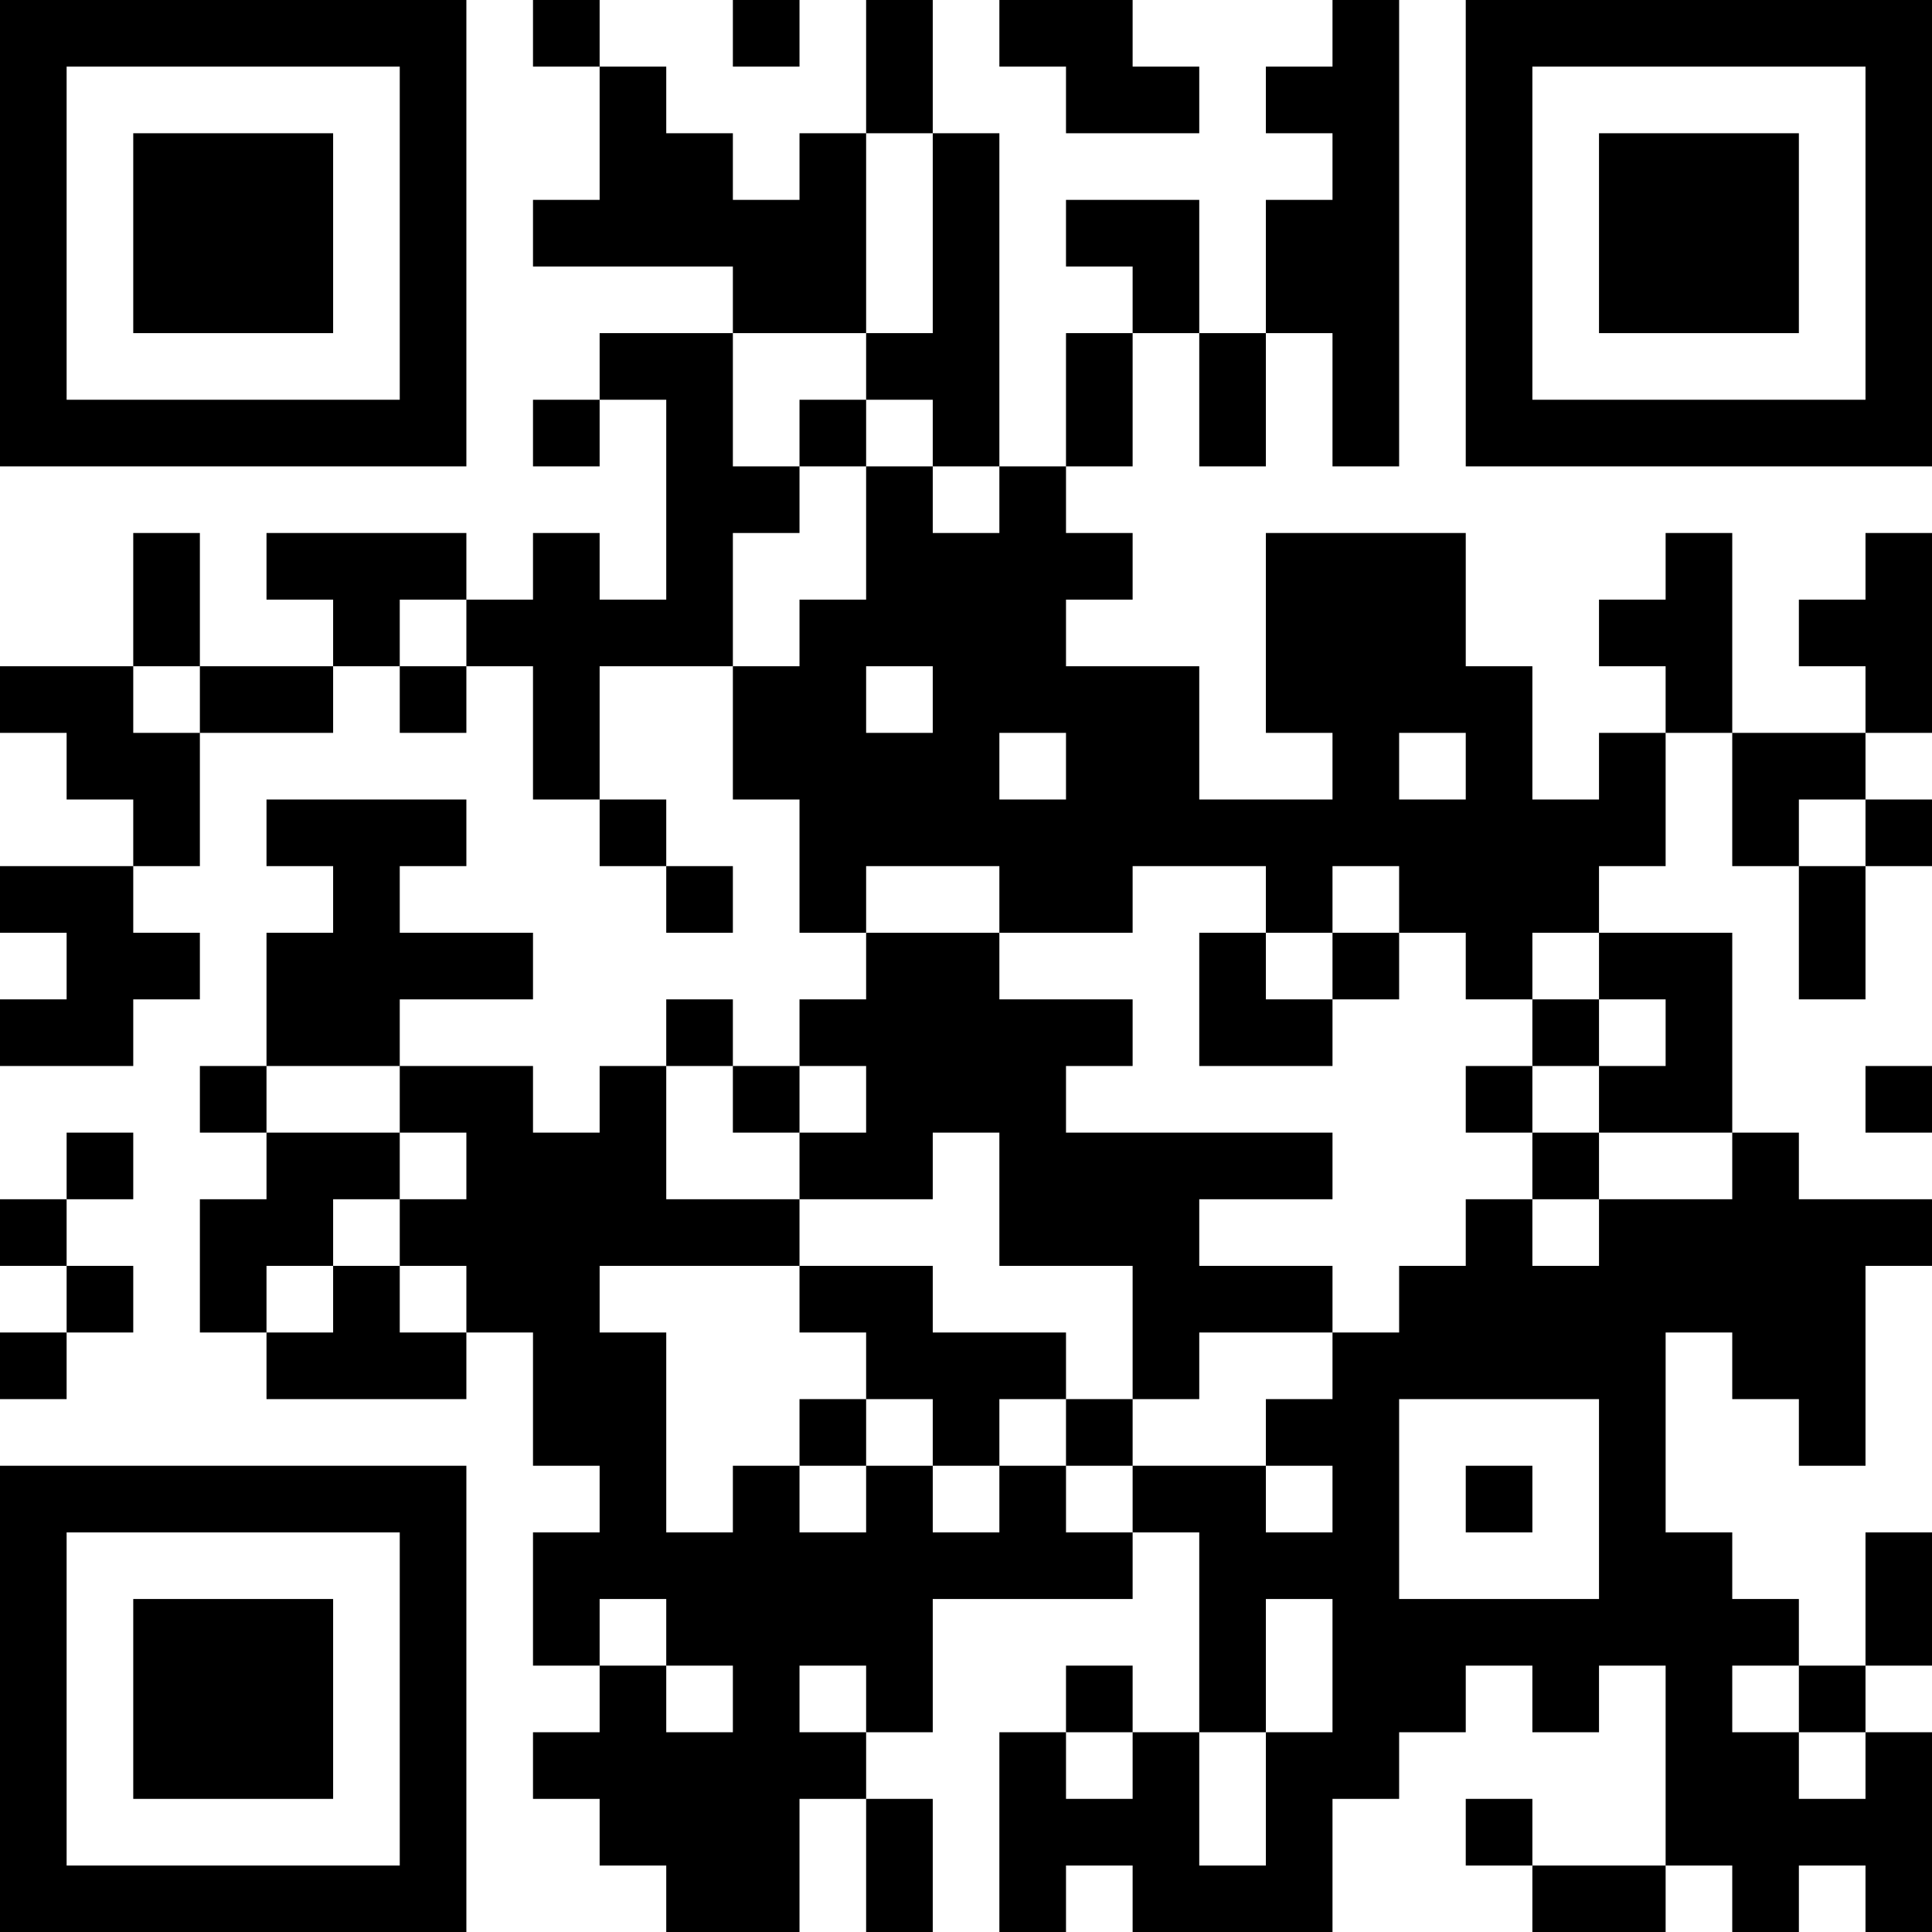 <?xml version="1.0" encoding="UTF-8"?>
<svg xmlns="http://www.w3.org/2000/svg" version="1.1" width="200" height="200" viewBox="0 0 200 200"><rect x="0" y="0" width="200" height="200" fill="#ffffff"/><g transform="scale(6.897)"><g transform="translate(0,0)"><path fill-rule="evenodd" d="M8 0L8 1L9 1L9 3L8 3L8 4L11 4L11 5L9 5L9 6L8 6L8 7L9 7L9 6L10 6L10 9L9 9L9 8L8 8L8 9L7 9L7 8L4 8L4 9L5 9L5 10L3 10L3 8L2 8L2 10L0 10L0 11L1 11L1 12L2 12L2 13L0 13L0 14L1 14L1 15L0 15L0 16L2 16L2 15L3 15L3 14L2 14L2 13L3 13L3 11L5 11L5 10L6 10L6 11L7 11L7 10L8 10L8 12L9 12L9 13L10 13L10 14L11 14L11 13L10 13L10 12L9 12L9 10L11 10L11 12L12 12L12 14L13 14L13 15L12 15L12 16L11 16L11 15L10 15L10 16L9 16L9 17L8 17L8 16L6 16L6 15L8 15L8 14L6 14L6 13L7 13L7 12L4 12L4 13L5 13L5 14L4 14L4 16L3 16L3 17L4 17L4 18L3 18L3 20L4 20L4 21L7 21L7 20L8 20L8 22L9 22L9 23L8 23L8 25L9 25L9 26L8 26L8 27L9 27L9 28L10 28L10 29L12 29L12 27L13 27L13 29L14 29L14 27L13 27L13 26L14 26L14 24L17 24L17 23L18 23L18 26L17 26L17 25L16 25L16 26L15 26L15 29L16 29L16 28L17 28L17 29L20 29L20 27L21 27L21 26L22 26L22 25L23 25L23 26L24 26L24 25L25 25L25 28L23 28L23 27L22 27L22 28L23 28L23 29L25 29L25 28L26 28L26 29L27 29L27 28L28 28L28 29L29 29L29 26L28 26L28 25L29 25L29 23L28 23L28 25L27 25L27 24L26 24L26 23L25 23L25 20L26 20L26 21L27 21L27 22L28 22L28 19L29 19L29 18L27 18L27 17L26 17L26 14L24 14L24 13L25 13L25 11L26 11L26 13L27 13L27 15L28 15L28 13L29 13L29 12L28 12L28 11L29 11L29 8L28 8L28 9L27 9L27 10L28 10L28 11L26 11L26 8L25 8L25 9L24 9L24 10L25 10L25 11L24 11L24 12L23 12L23 10L22 10L22 8L19 8L19 11L20 11L20 12L18 12L18 10L16 10L16 9L17 9L17 8L16 8L16 7L17 7L17 5L18 5L18 7L19 7L19 5L20 5L20 7L21 7L21 0L20 0L20 1L19 1L19 2L20 2L20 3L19 3L19 5L18 5L18 3L16 3L16 4L17 4L17 5L16 5L16 7L15 7L15 2L14 2L14 0L13 0L13 2L12 2L12 3L11 3L11 2L10 2L10 1L9 1L9 0ZM11 0L11 1L12 1L12 0ZM15 0L15 1L16 1L16 2L18 2L18 1L17 1L17 0ZM13 2L13 5L11 5L11 7L12 7L12 8L11 8L11 10L12 10L12 9L13 9L13 7L14 7L14 8L15 8L15 7L14 7L14 6L13 6L13 5L14 5L14 2ZM12 6L12 7L13 7L13 6ZM6 9L6 10L7 10L7 9ZM2 10L2 11L3 11L3 10ZM13 10L13 11L14 11L14 10ZM15 11L15 12L16 12L16 11ZM21 11L21 12L22 12L22 11ZM27 12L27 13L28 13L28 12ZM13 13L13 14L15 14L15 15L17 15L17 16L16 16L16 17L20 17L20 18L18 18L18 19L20 19L20 20L18 20L18 21L17 21L17 19L15 19L15 17L14 17L14 18L12 18L12 17L13 17L13 16L12 16L12 17L11 17L11 16L10 16L10 18L12 18L12 19L9 19L9 20L10 20L10 23L11 23L11 22L12 22L12 23L13 23L13 22L14 22L14 23L15 23L15 22L16 22L16 23L17 23L17 22L19 22L19 23L20 23L20 22L19 22L19 21L20 21L20 20L21 20L21 19L22 19L22 18L23 18L23 19L24 19L24 18L26 18L26 17L24 17L24 16L25 16L25 15L24 15L24 14L23 14L23 15L22 15L22 14L21 14L21 13L20 13L20 14L19 14L19 13L17 13L17 14L15 14L15 13ZM18 14L18 16L20 16L20 15L21 15L21 14L20 14L20 15L19 15L19 14ZM23 15L23 16L22 16L22 17L23 17L23 18L24 18L24 17L23 17L23 16L24 16L24 15ZM4 16L4 17L6 17L6 18L5 18L5 19L4 19L4 20L5 20L5 19L6 19L6 20L7 20L7 19L6 19L6 18L7 18L7 17L6 17L6 16ZM28 16L28 17L29 17L29 16ZM1 17L1 18L0 18L0 19L1 19L1 20L0 20L0 21L1 21L1 20L2 20L2 19L1 19L1 18L2 18L2 17ZM12 19L12 20L13 20L13 21L12 21L12 22L13 22L13 21L14 21L14 22L15 22L15 21L16 21L16 22L17 22L17 21L16 21L16 20L14 20L14 19ZM21 21L21 24L24 24L24 21ZM22 22L22 23L23 23L23 22ZM9 24L9 25L10 25L10 26L11 26L11 25L10 25L10 24ZM19 24L19 26L18 26L18 28L19 28L19 26L20 26L20 24ZM12 25L12 26L13 26L13 25ZM26 25L26 26L27 26L27 27L28 27L28 26L27 26L27 25ZM16 26L16 27L17 27L17 26ZM0 0L0 7L7 7L7 0ZM1 1L1 6L6 6L6 1ZM2 2L2 5L5 5L5 2ZM22 0L22 7L29 7L29 0ZM23 1L23 6L28 6L28 1ZM24 2L24 5L27 5L27 2ZM0 22L0 29L7 29L7 22ZM1 23L1 28L6 28L6 23ZM2 24L2 27L5 27L5 24Z" fill="#000000"/></g></g></svg>
